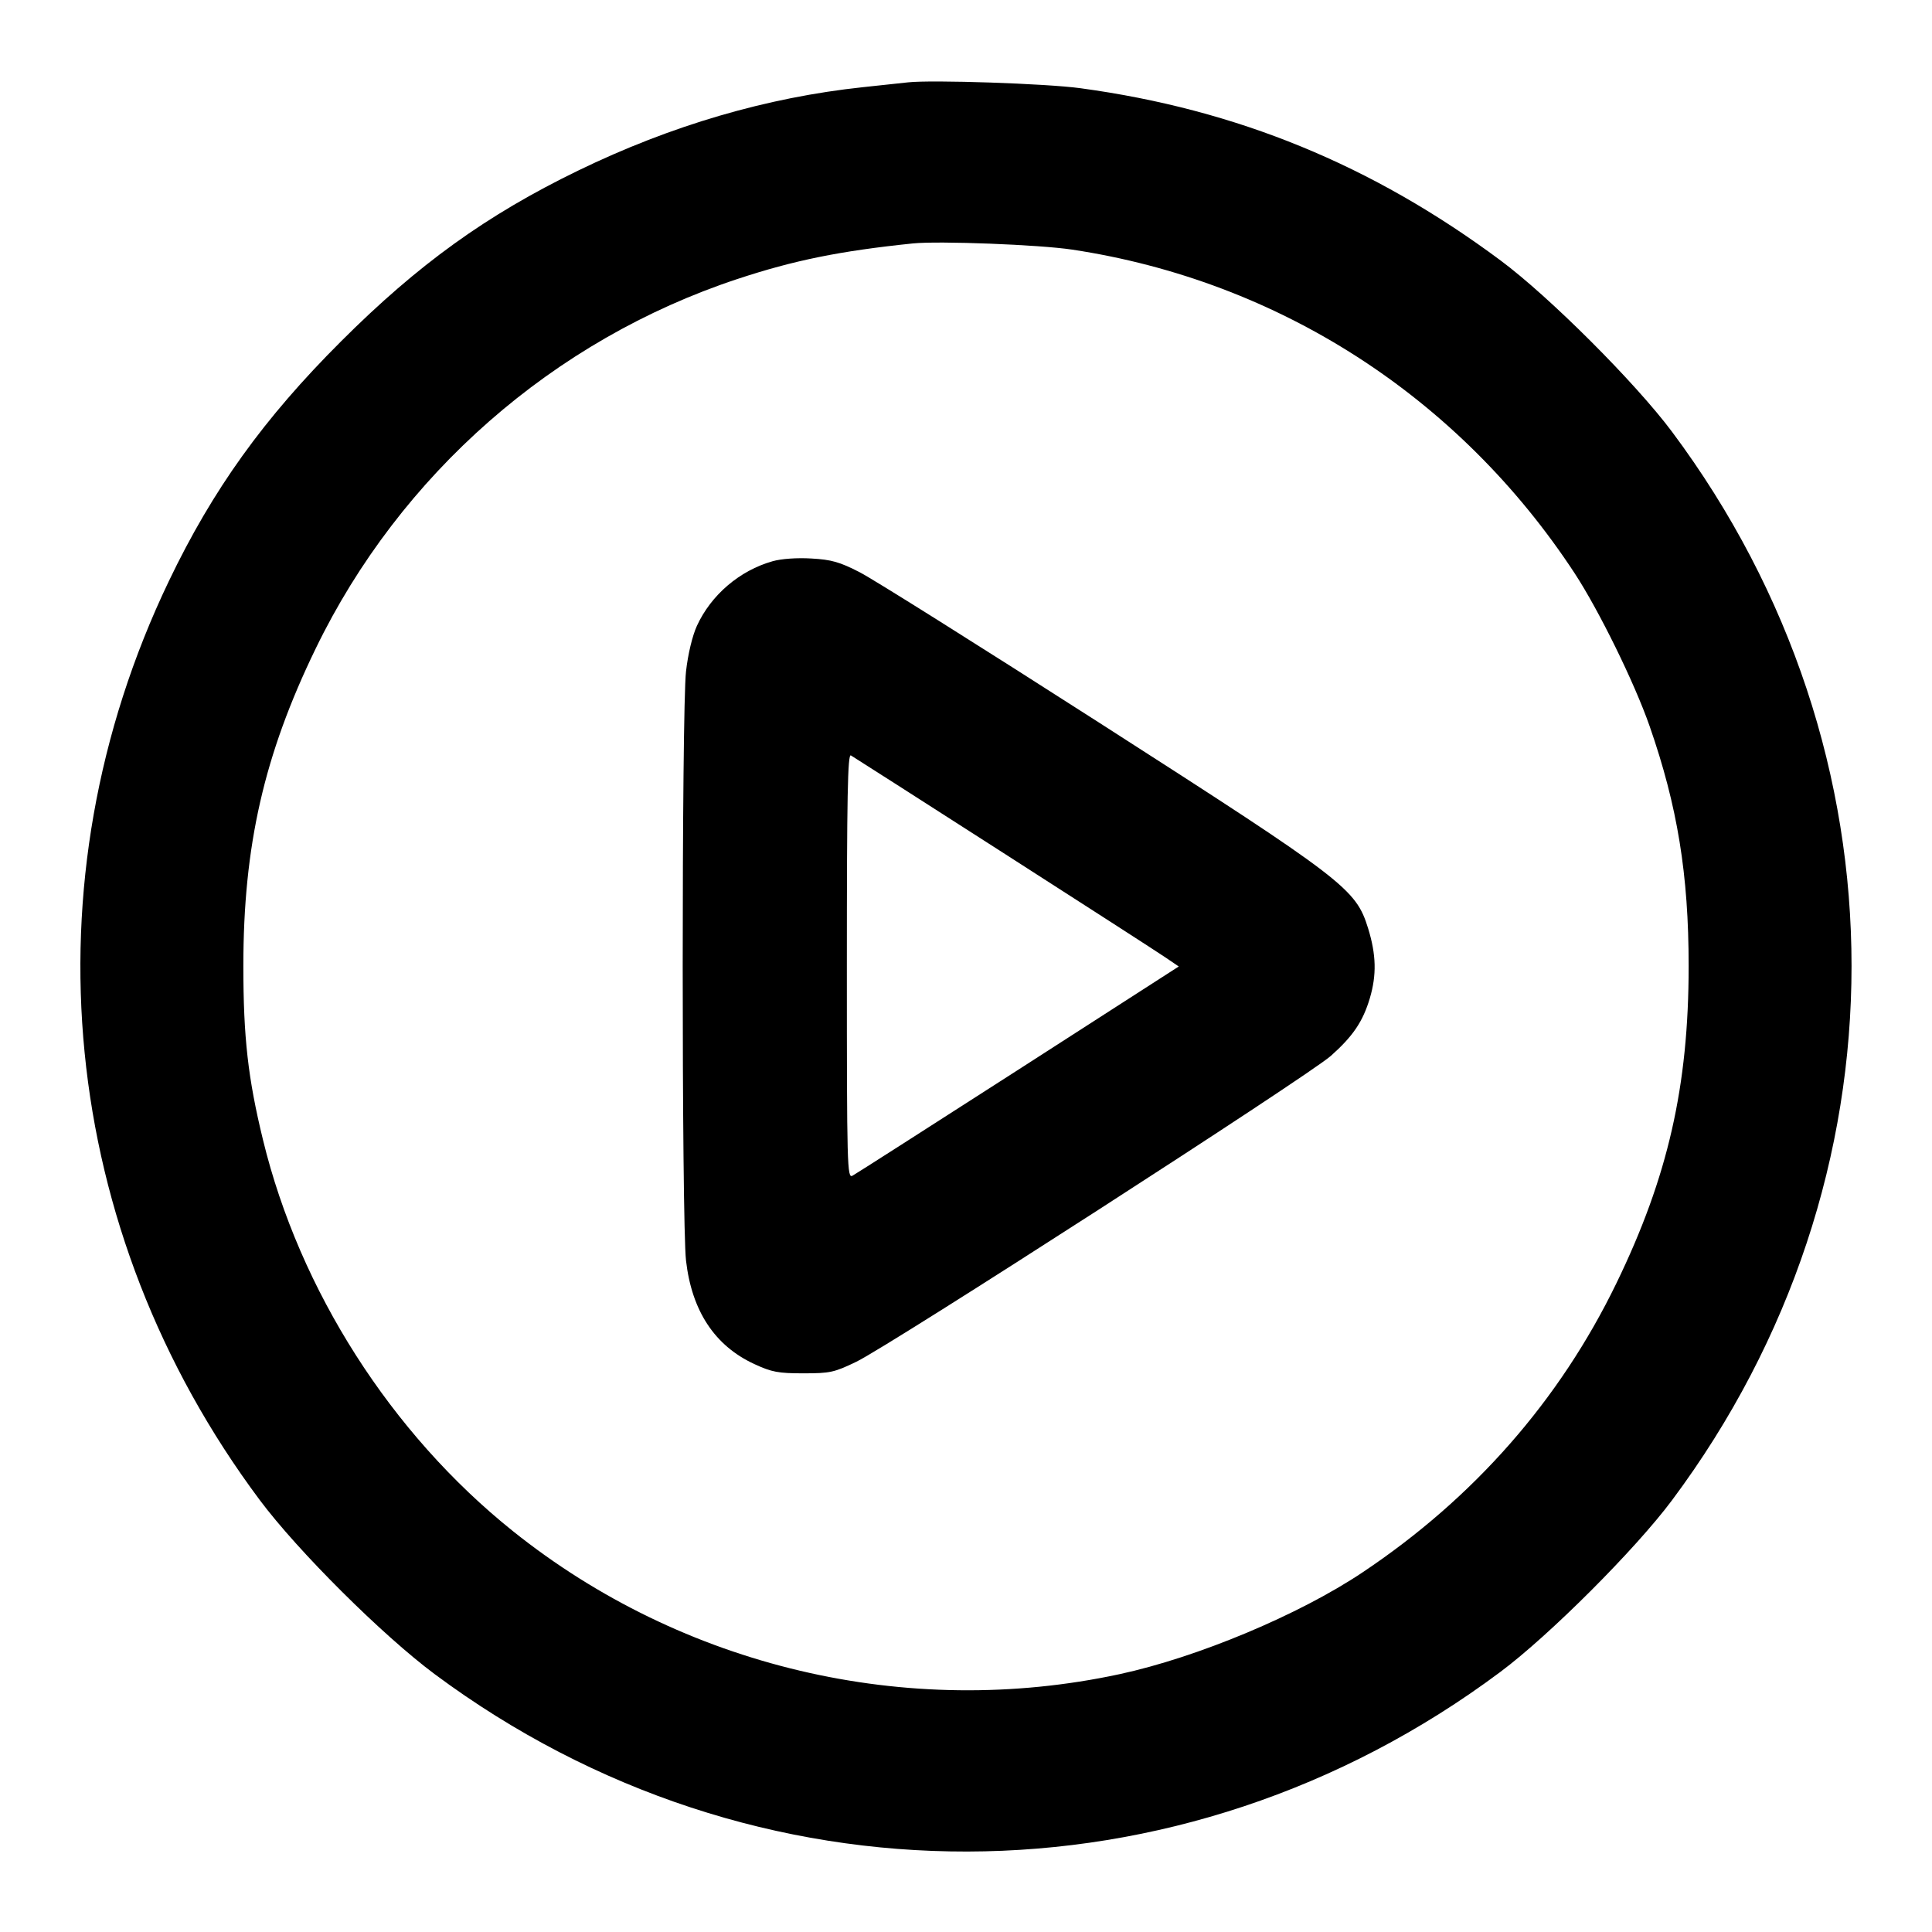<svg width="24" height="24" viewBox="0 0 24 24" fill="none" xmlns="http://www.w3.org/2000/svg"><path d="M11.280 1.023 C 11.203 1.032,10.951 1.059,10.720 1.083 C 9.527 1.210,8.337 1.558,7.180 2.120 C 6.045 2.671,5.193 3.285,4.238 4.239 C 3.277 5.198,2.643 6.080,2.097 7.220 C 0.301 10.968,0.728 15.286,3.226 18.633 C 3.701 19.269,4.753 20.316,5.400 20.797 C 9.364 23.745,14.666 23.734,18.637 20.770 C 19.246 20.316,20.316 19.246,20.770 18.637 C 23.744 14.652,23.744 9.348,20.770 5.363 C 20.316 4.755,19.247 3.686,18.640 3.235 C 17.045 2.049,15.365 1.360,13.423 1.096 C 13.000 1.038,11.574 0.990,11.280 1.023 M13.320 3.101 C 15.883 3.488,18.124 4.931,19.560 7.120 C 19.863 7.583,20.303 8.479,20.492 9.020 C 20.838 10.013,20.977 10.865,20.977 12.000 C 20.977 13.493,20.720 14.621,20.080 15.940 C 19.375 17.394,18.311 18.607,16.927 19.532 C 16.138 20.060,14.876 20.588,13.908 20.797 C 11.266 21.366,8.479 20.708,6.370 19.019 C 4.857 17.807,3.722 16.029,3.267 14.160 C 3.081 13.397,3.023 12.888,3.023 12.000 C 3.023 10.507,3.280 9.379,3.920 8.060 C 4.971 5.891,6.877 4.221,9.160 3.466 C 9.865 3.233,10.432 3.118,11.340 3.024 C 11.662 2.991,12.911 3.039,13.320 3.101 M9.597 6.972 C 9.187 7.088,8.833 7.391,8.657 7.775 C 8.601 7.898,8.546 8.126,8.522 8.340 C 8.467 8.823,8.467 15.177,8.522 15.660 C 8.594 16.286,8.879 16.718,9.371 16.945 C 9.587 17.045,9.668 17.060,9.980 17.060 C 10.312 17.060,10.363 17.049,10.640 16.915 C 11.066 16.708,16.252 13.365,16.533 13.116 C 16.807 12.872,16.930 12.691,17.017 12.399 C 17.102 12.110,17.096 11.861,16.996 11.535 C 16.842 11.038,16.715 10.941,13.660 8.981 C 12.186 8.036,10.845 7.193,10.680 7.109 C 10.431 6.981,10.329 6.952,10.080 6.938 C 9.901 6.927,9.706 6.941,9.597 6.972 M12.460 10.593 C 13.472 11.242,14.377 11.825,14.472 11.890 L 14.643 12.006 12.652 13.287 C 11.556 13.991,10.628 14.585,10.590 14.605 C 10.524 14.641,10.520 14.505,10.520 11.999 C 10.520 9.895,10.530 9.361,10.570 9.384 C 10.598 9.400,11.448 9.944,12.460 10.593 " stroke="none" fill-rule="evenodd" fill="black"></path></svg>